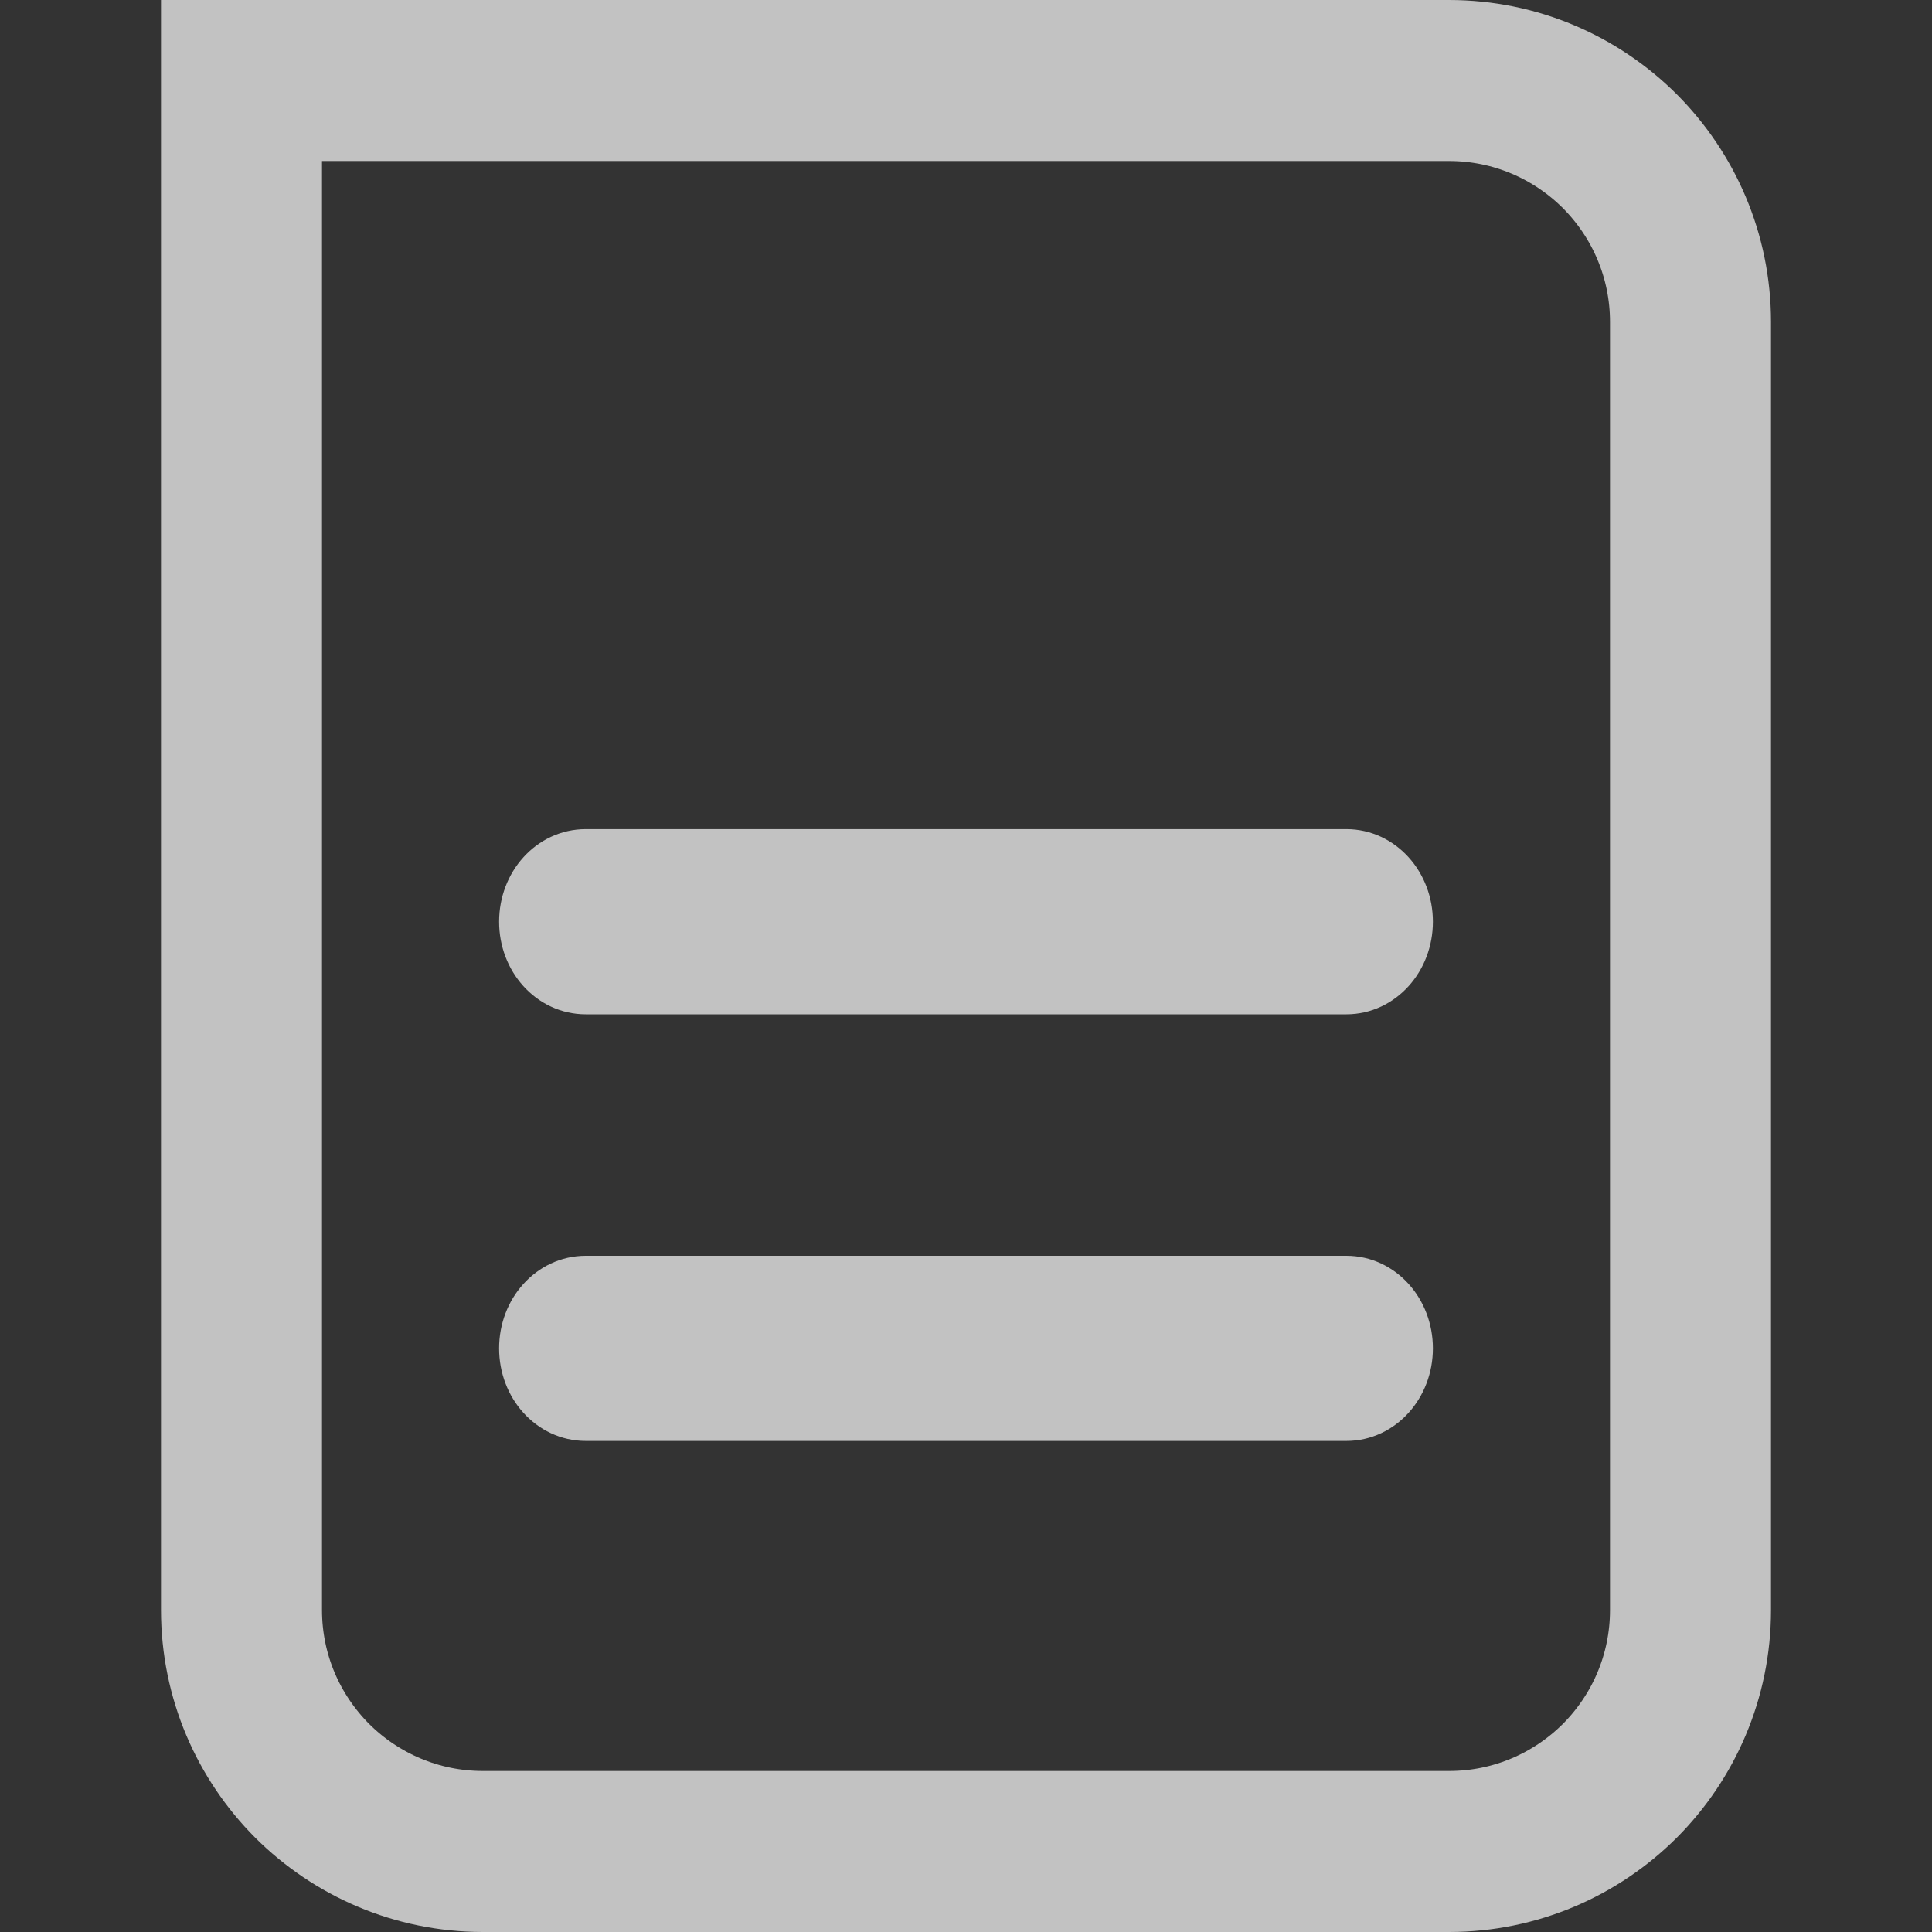 <?xml version="1.0" encoding="UTF-8"?>
<svg width="12px" height="12px" viewBox="0 0 12 12" version="1.1" xmlns="http://www.w3.org/2000/svg" xmlns:xlink="http://www.w3.org/1999/xlink">
    <rect x="0" y="0" width="12" height="12" fill="#333333" stroke="none"/>
    <title></title>
    <g id="-界面合集" stroke="none" stroke-width="1" fill="none" fill-rule="evenodd" opacity="0.7">
        <g id="资源视图" transform="translate(-50, -174)" stroke="#FFFFFF">
            <g id="编组-12备份" transform="translate(40, 166)">
                <g id="新建" transform="translate(10, 8)">
                    <path d="M9,0.5 C9.414,0.5 9.789,0.668 10.061,0.939 C10.332,1.211 10.5,1.586 10.5,2 L10.5,2 L10.5,10 C10.5,10.414 10.332,10.789 10.061,11.061 C9.789,11.332 9.414,11.5 9,11.5 L9,11.5 L3,11.5 C2.586,11.5 2.211,11.332 1.939,11.061 C1.668,10.789 1.5,10.414 1.5,10 L1.5,10 L1.5,0.5 Z" id="矩形"></path>
                    <path d="M8.363,8 L3.638,8 C3.451,8 3.3,8.167 3.3,8.375 C3.3,8.583 3.451,8.75 3.638,8.75 L8.363,8.75 C8.549,8.75 8.7,8.583 8.7,8.375 C8.7,8.167 8.549,8 8.363,8 Z M8.363,5.35 L3.638,5.35 C3.451,5.35 3.3,5.517 3.3,5.725 C3.3,5.933 3.451,6.1 3.638,6.1 L8.363,6.1 C8.549,6.1 8.7,5.933 8.7,5.725 C8.7,5.517 8.549,5.35 8.363,5.35 Z" id="形状结合" stroke-width="0.4" fill="#FFFFFF" fill-rule="nonzero"></path>
                </g>
            </g>
        </g>
    </g>
</svg>